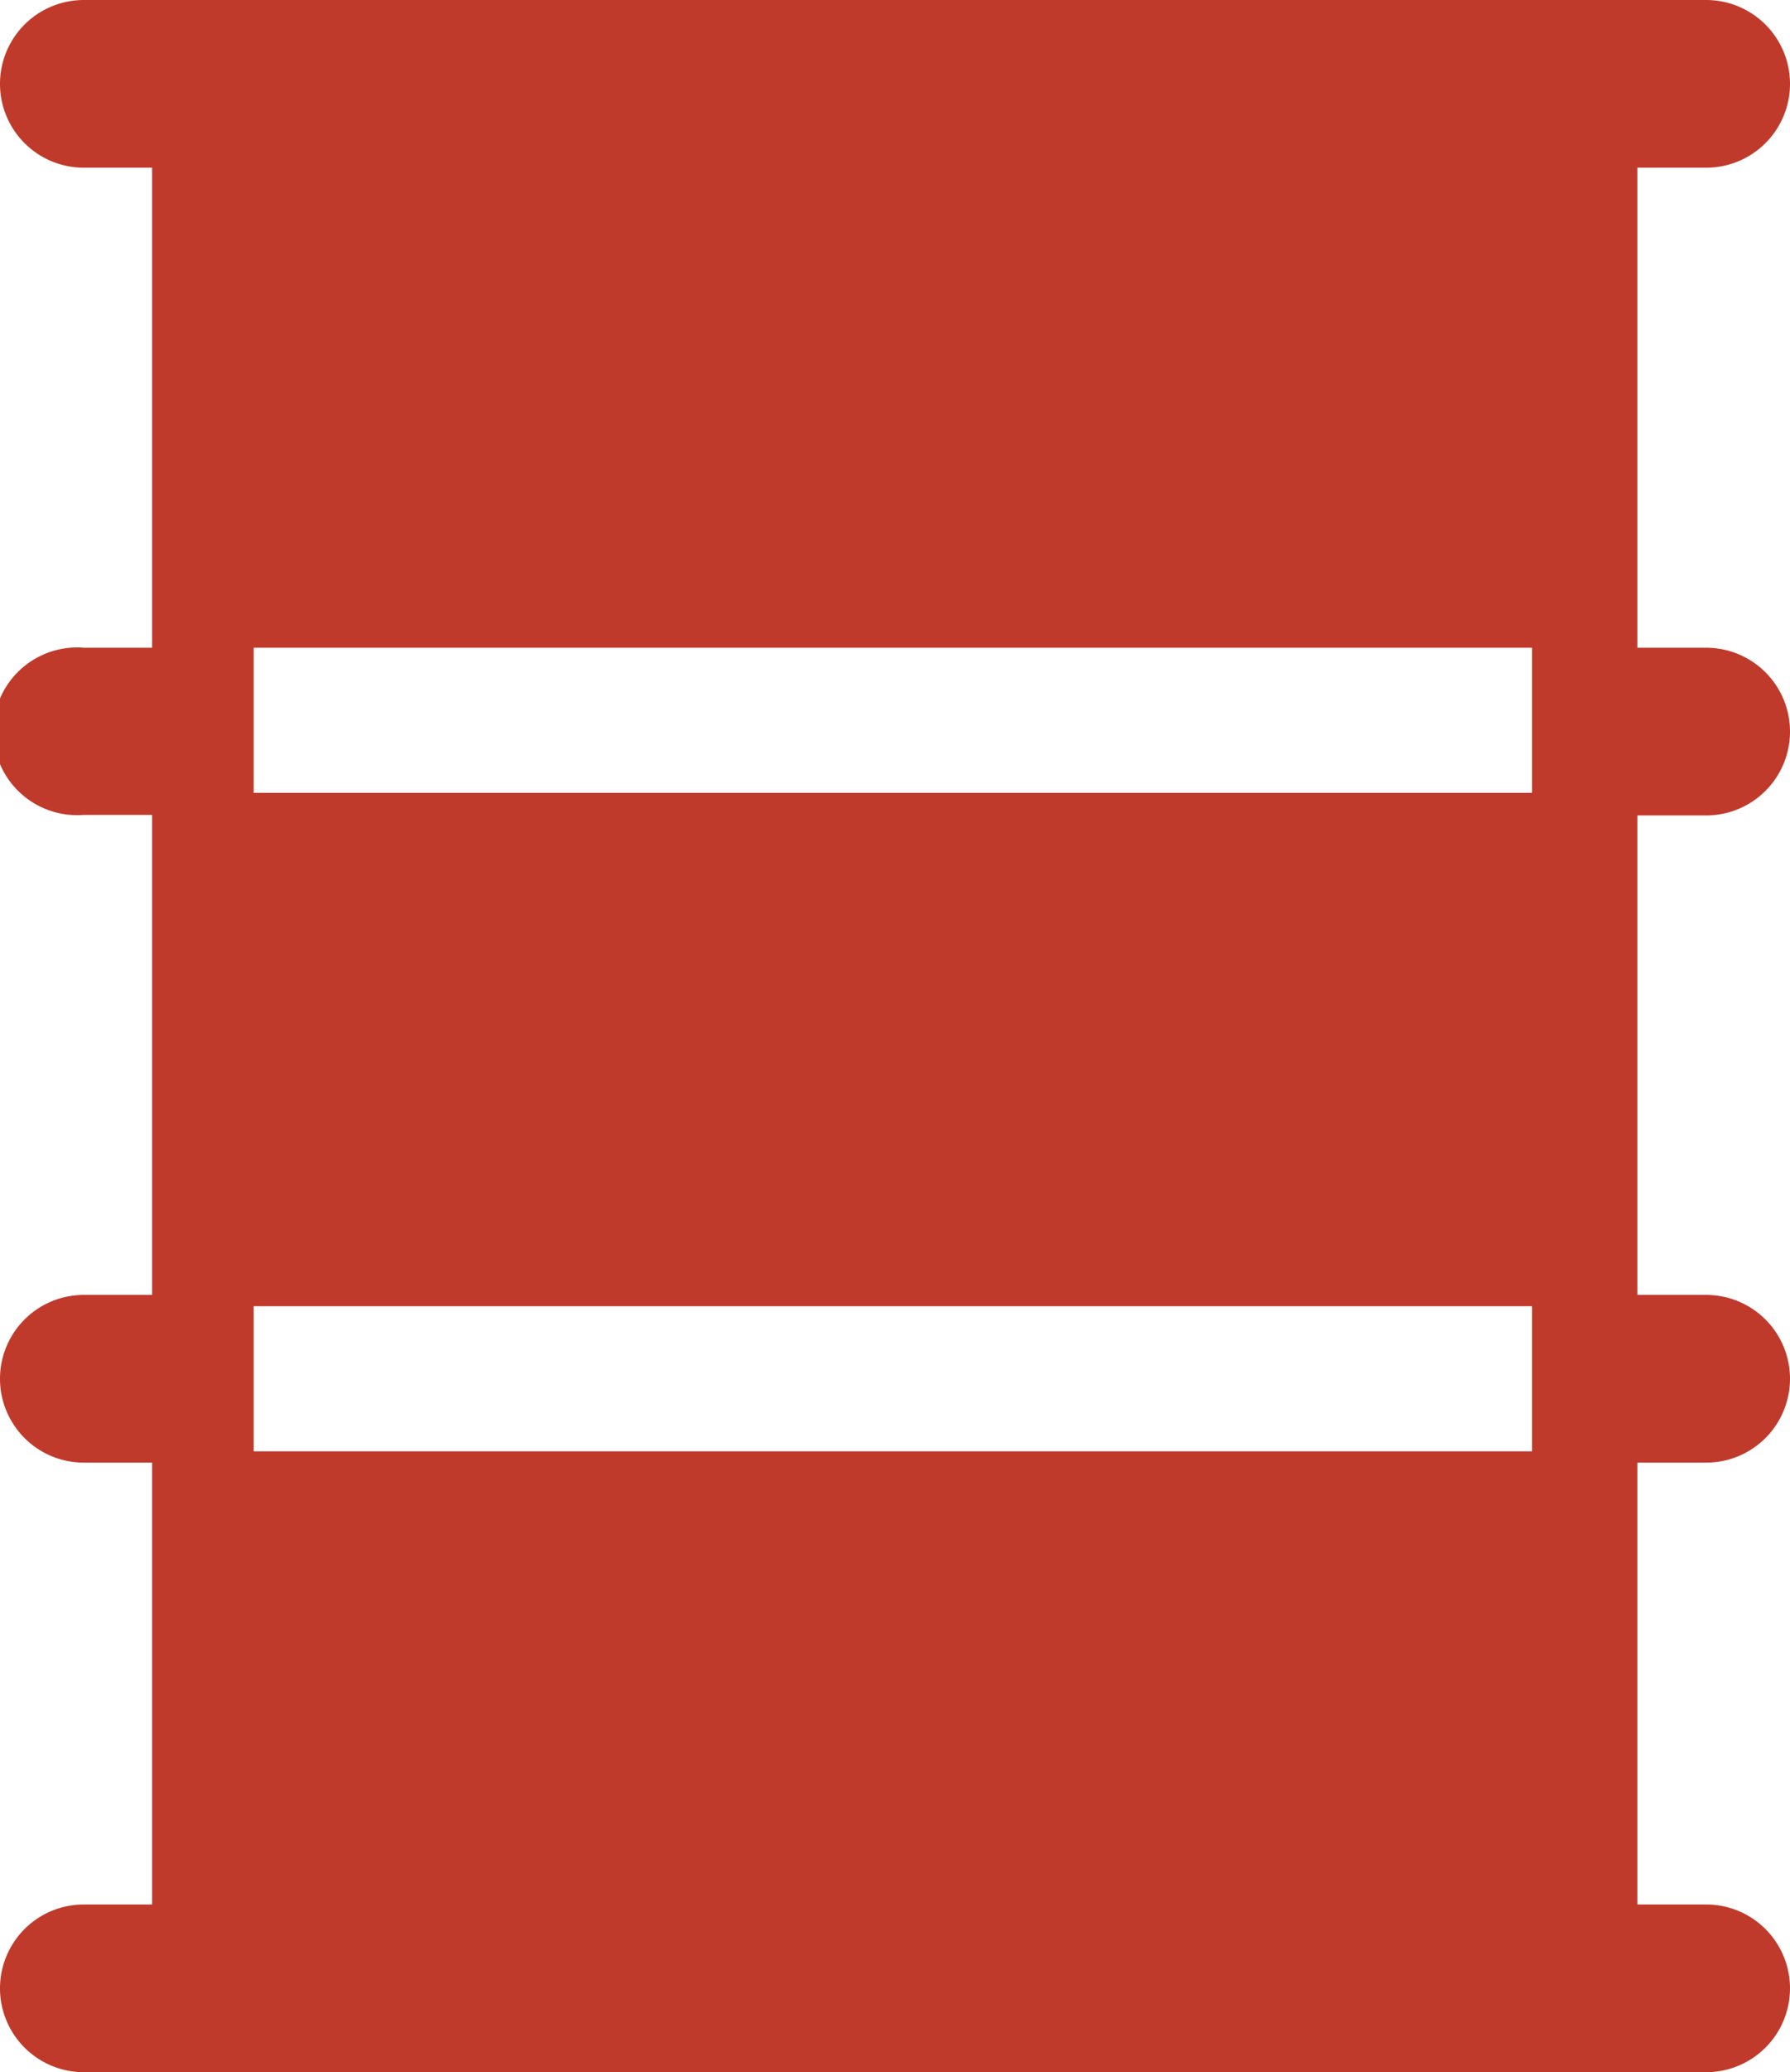<svg xmlns="http://www.w3.org/2000/svg" viewBox="0 0 33.31 38.55"><defs><style>.cls-1{fill:#c03a2b;}</style></defs><title>fuel-barrel</title><g id="Layer_2" data-name="Layer 2"><g id="Layer_1-2" data-name="Layer 1"><path class="cls-1" d="M31.75,15.17a1.56,1.56,0,1,0,0-3.12H30.47V3.12h1.28a1.56,1.56,0,1,0,0-3.12H1.56a1.56,1.56,0,0,0,0,3.12H2.83v8.93H1.56a1.56,1.56,0,1,0,0,3.11H2.83v8.93H1.56a1.56,1.56,0,0,0,0,3.12H2.83v8.22H1.56a1.56,1.56,0,1,0,0,3.12H31.75a1.56,1.56,0,1,0,0-3.12H30.47V27.21h1.28a1.56,1.56,0,1,0,0-3.12H30.47V15.17ZM28.51,27H4.72V24.3H28.51Zm0-12.25H4.72V12.05H28.51Z"/></g></g></svg>